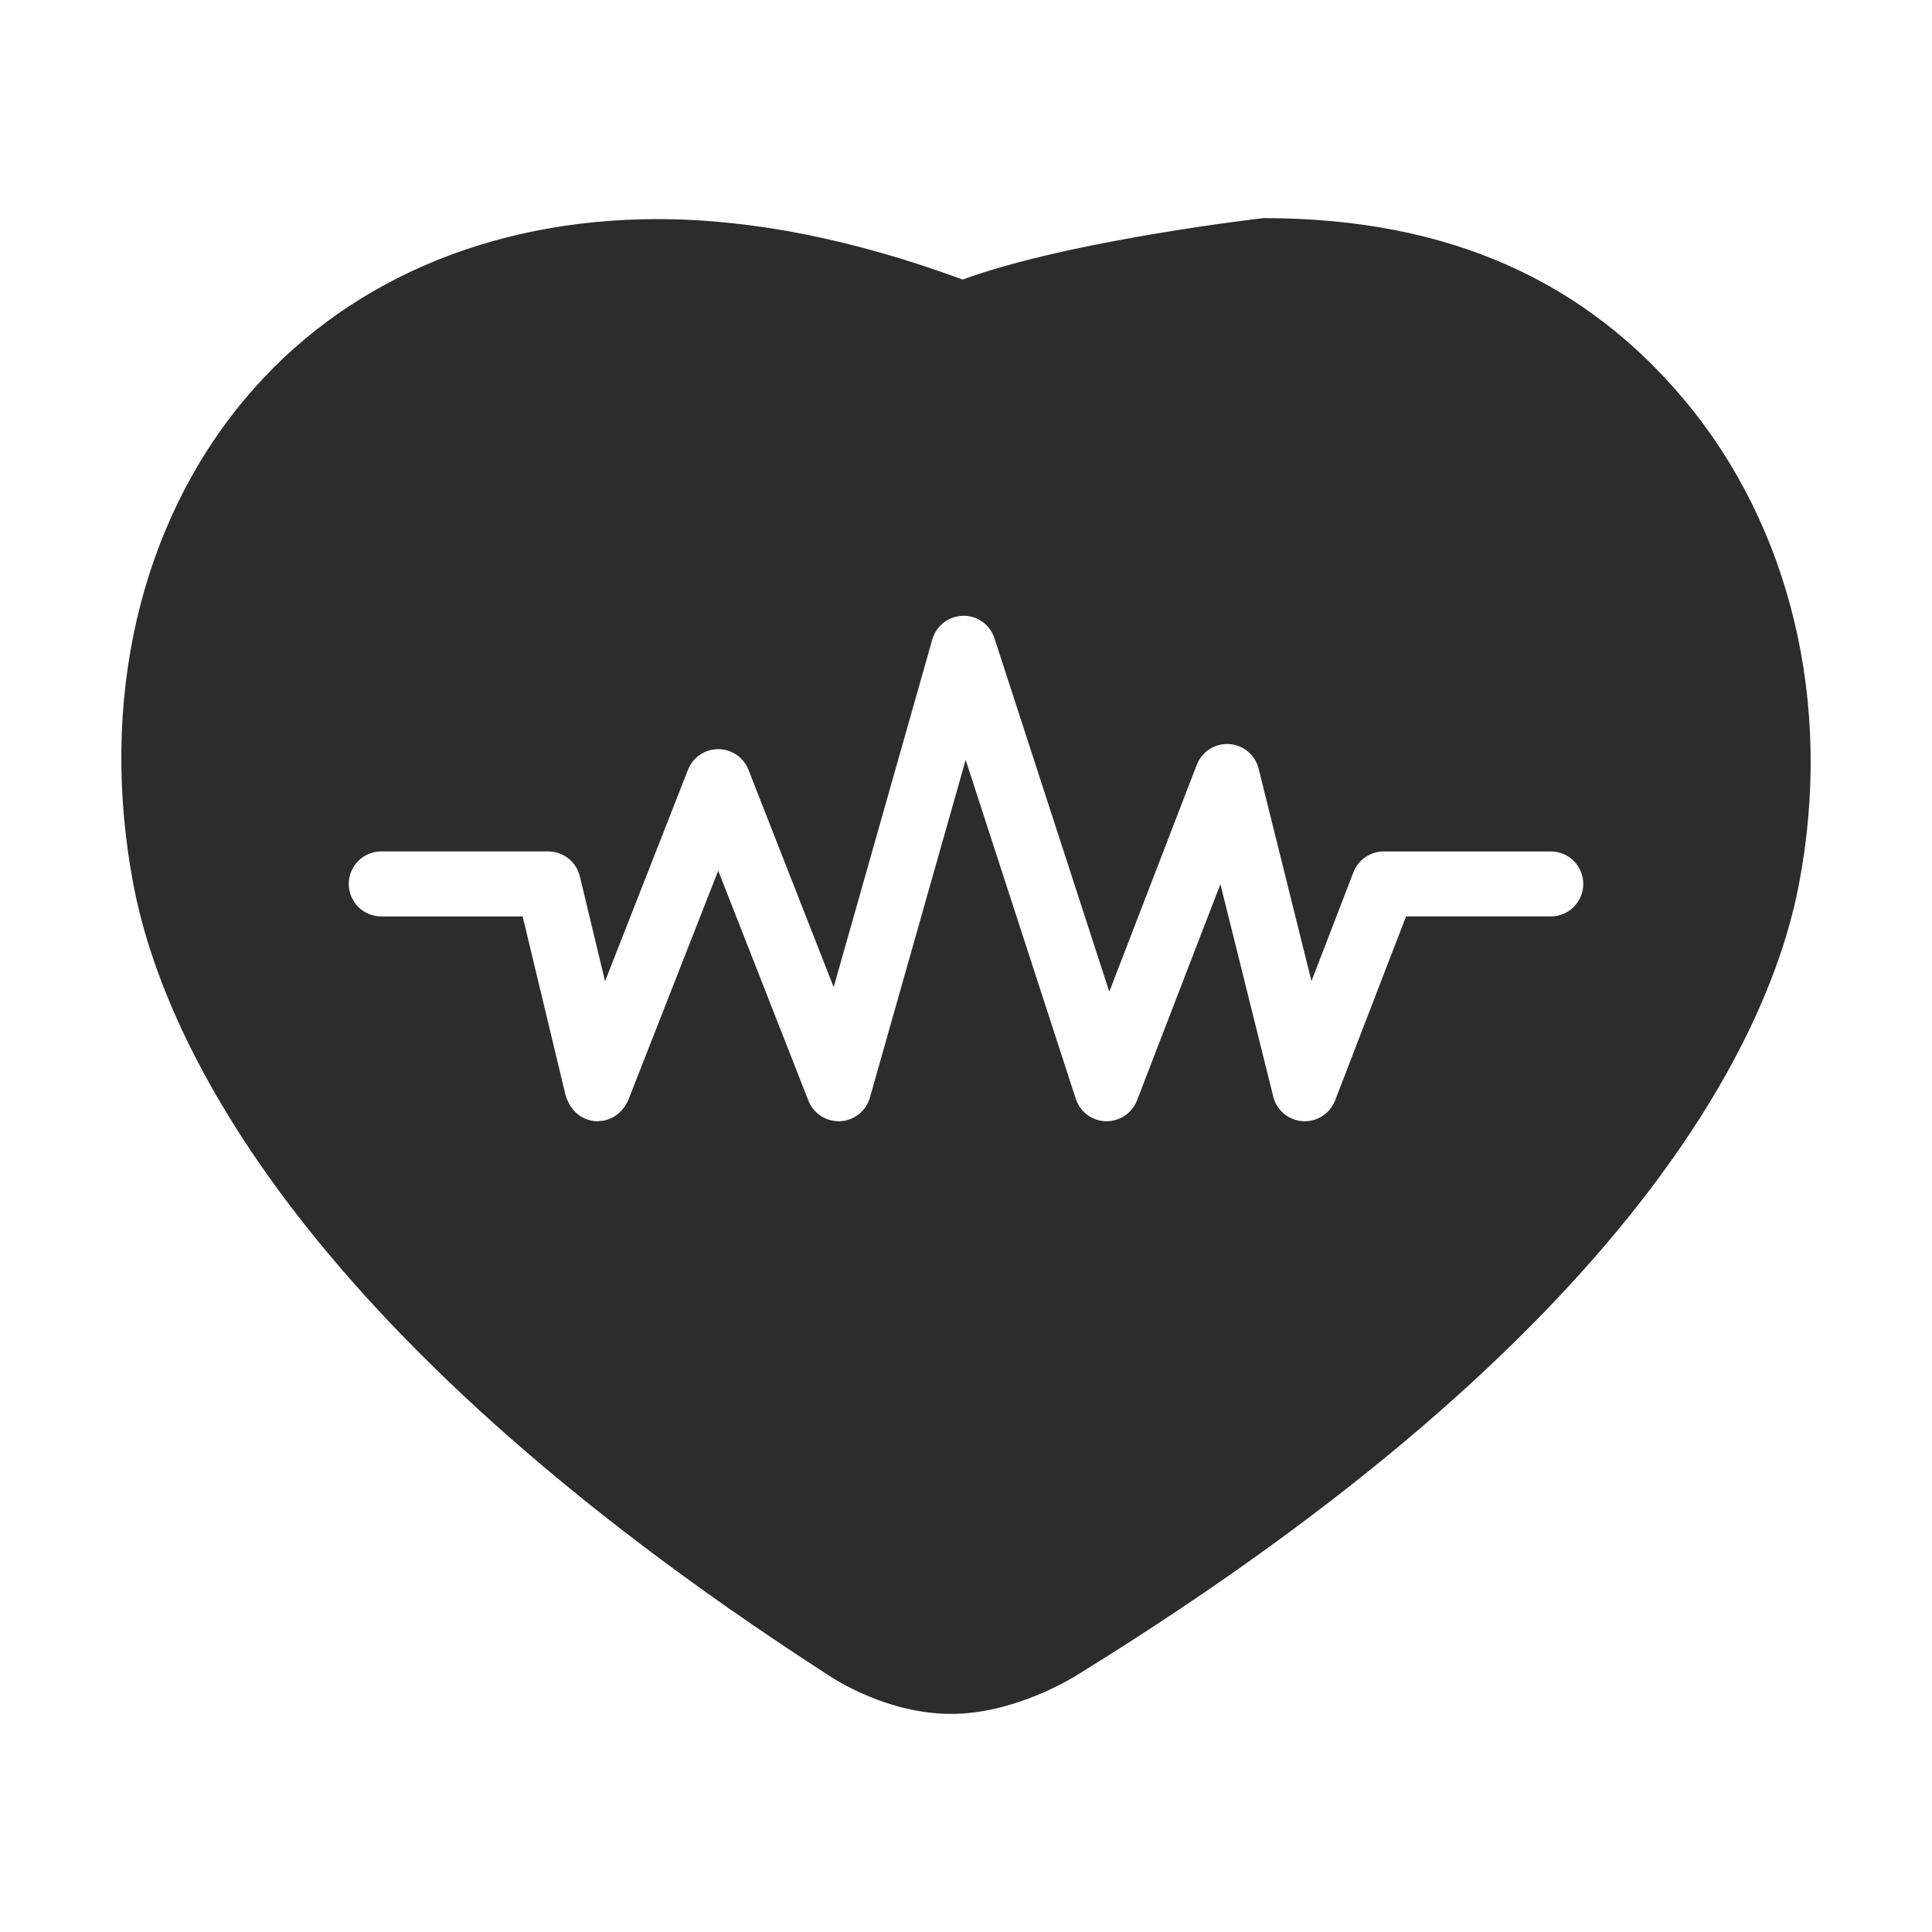 <?xml version="1.0" standalone="no"?><!DOCTYPE svg PUBLIC "-//W3C//DTD SVG 1.1//EN" "http://www.w3.org/Graphics/SVG/1.1/DTD/svg11.dtd"><svg class="icon" width="200px" height="200.00px" viewBox="0 0 1024 1024" version="1.1" xmlns="http://www.w3.org/2000/svg"><path fill="#2c2c2c" d="M892.992 212.276c-52.078-62.336-123.779-96.673-223.294-96.673 0 0-102.348 11.653-159.496 32.572-56.66-20.918-110.991-32.042-161.681-32.042-89.45 0-167.147 33.707-218.771 95.395-55.937 66.841-77.436 160.63-58.99 257.555 14.68 77.049 81.891 233.703 366.864 417.867 5.65 3.867 33.211 21.447 66.514 21.447 33.665 0 64.235-18.976 67.616-21.137 297.383-183.66 366.797-340.901 381.663-418.245C971.949 372.638 948.77 279.059 892.992 212.276zM821.946 485.713 745.234 485.713l-37.608 97.547c-2.698 7.013-9.652 11.452-17.135 10.997-7.5-0.471-13.831-5.743-15.638-13.032L646.838 468.613l-44.209 114.648c-2.623 6.802-9.349 11.183-16.529 11.015-7.29-0.185-13.663-4.952-15.917-11.889L511.817 402.763l-50.758 179.001c-2.018 7.113-8.349 12.141-15.731 12.503-7.323 0.319-14.167-4.028-16.866-10.914l-47.789-121.888-47.79 121.888c-0.369 0.941-0.967 1.698-1.48 2.531-0.05 0.101-0.101 0.193-0.16 0.286-2.413 3.809-6.045 6.449-10.258 7.5-0.118 0.034-0.193 0.118-0.303 0.143-1.034 0.244-2.051 0.303-3.069 0.362-0.261 0.017-0.504 0.118-0.765 0.118-0.026 0-0.059-0.016-0.085-0.016-0.042 0-0.076 0.016-0.118 0.016-2.119 0-4.154-0.463-6.07-1.194-0.008 0-0.008 0-0.008 0-0.017-0.008-0.026-0.017-0.034-0.025-2.06-0.79-3.867-2.026-5.482-3.523-0.185-0.185-0.337-0.379-0.521-0.572-1.337-1.362-2.413-2.926-3.245-4.708-0.109-0.235-0.202-0.454-0.303-0.698-0.345-0.832-0.849-1.573-1.067-2.48l-22.903-95.378-74.955 0c-9.509 0-17.219-7.701-17.219-17.219 0-9.501 7.71-17.219 17.219-17.219l88.525 0c7.962 0 14.882 5.464 16.739 13.2l13.368 55.626 43.948-112.1c2.581-6.6 8.946-10.938 16.033-10.938 7.079 0 13.444 4.339 16.025 10.938l45.167 115.204 52.272-184.298c2.068-7.29 8.66-12.376 16.236-12.519 7.567-0.235 14.361 4.683 16.706 11.889l60.872 187.342 46.368-120.273c2.699-7.004 9.644-11.451 17.135-10.988 7.5 0.471 13.831 5.735 15.639 13.032l28.014 112.614 22.247-57.694c2.564-6.642 8.946-11.031 16.067-11.031l88.525 0c9.51 0 17.219 7.718 17.219 17.219C839.165 478.012 831.455 485.713 821.946 485.713z" /></svg>